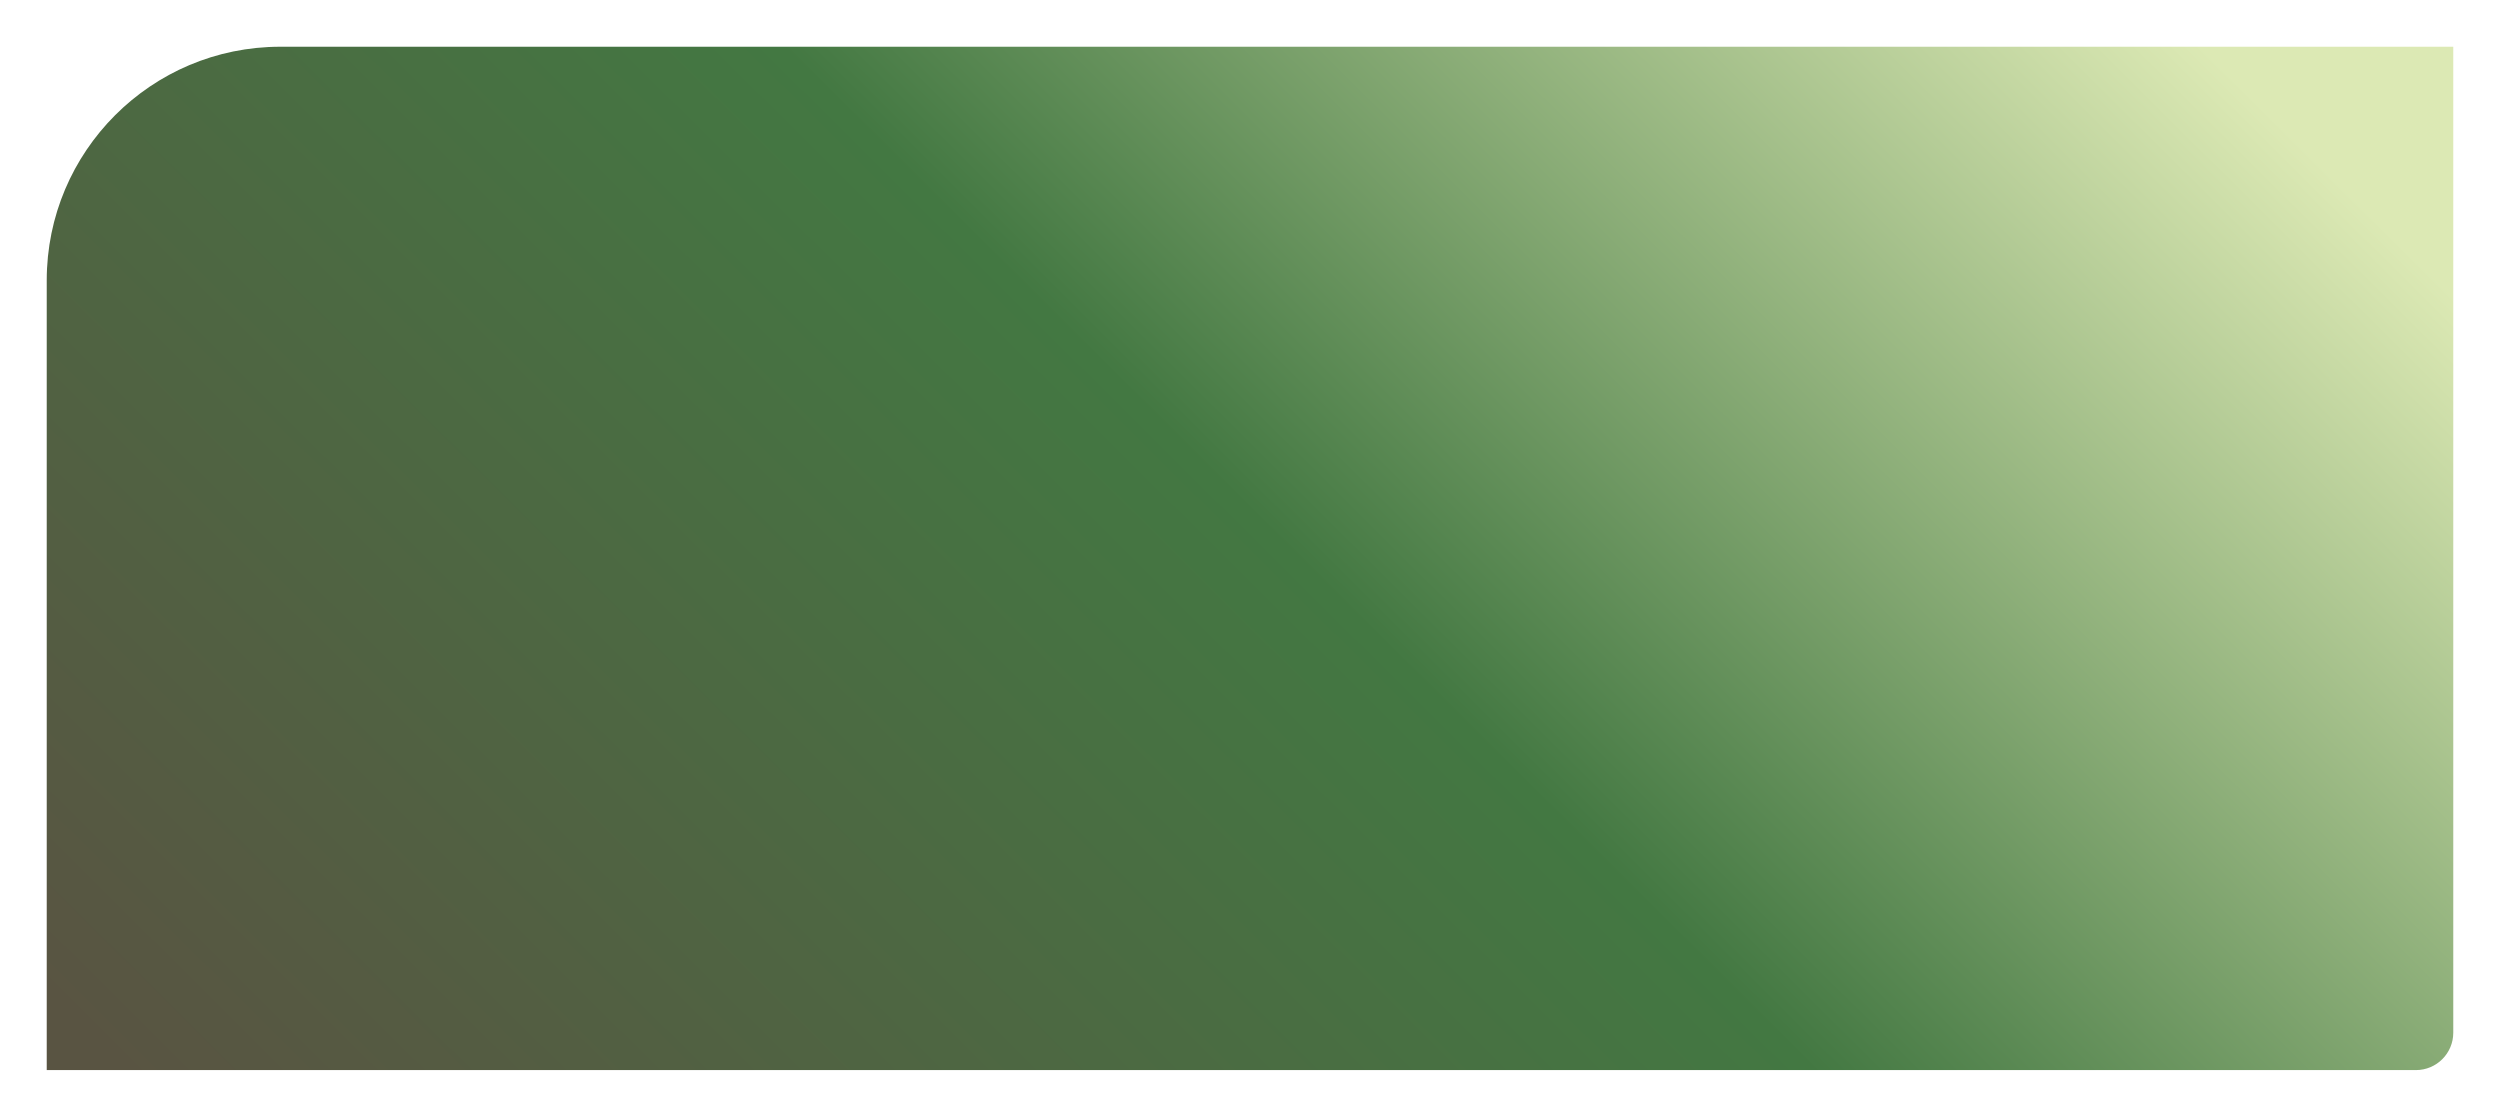 <svg width="1070" height="478" viewBox="0 0 1070 478" fill="none" xmlns="http://www.w3.org/2000/svg">
<g filter="url(#filter0_d_68_172)">
<path d="M15 110C15 54.772 59.772 10 115 10H1045V432C1045 440.837 1037.84 448 1029 448H15V110Z" fill="url(#paint0_linear_68_172)"/>
</g>
<defs>
<filter id="filter0_d_68_172" x="0" y="0" width="1070" height="478" filterUnits="userSpaceOnUse" color-interpolation-filters="sRGB">
<feFlood flood-opacity="0" result="BackgroundImageFix"/>
<feColorMatrix in="SourceAlpha" type="matrix" values="0 0 0 0 0 0 0 0 0 0 0 0 0 0 0 0 0 0 127 0" result="hardAlpha"/>
<feOffset dx="5" dy="10"/>
<feGaussianBlur stdDeviation="10"/>
<feComposite in2="hardAlpha" operator="out"/>
<feColorMatrix type="matrix" values="0 0 0 0 0 0 0 0 0 0 0 0 0 0 0 0 0 0 0.6 0"/>
<feBlend mode="normal" in2="BackgroundImageFix" result="effect1_dropShadow_68_172"/>
<feBlend mode="normal" in="SourceGraphic" in2="effect1_dropShadow_68_172" result="shape"/>
</filter>
<linearGradient id="paint0_linear_68_172" x1="-27.917" y1="429.632" x2="661.223" y2="-264.53" gradientUnits="userSpaceOnUse">
<stop offset="0.04" stop-color="#595442"/>
<stop offset="0.562" stop-color="#437842"/>
<stop offset="1" stop-color="#DCE9B4"/>
</linearGradient>
</defs>
</svg>
